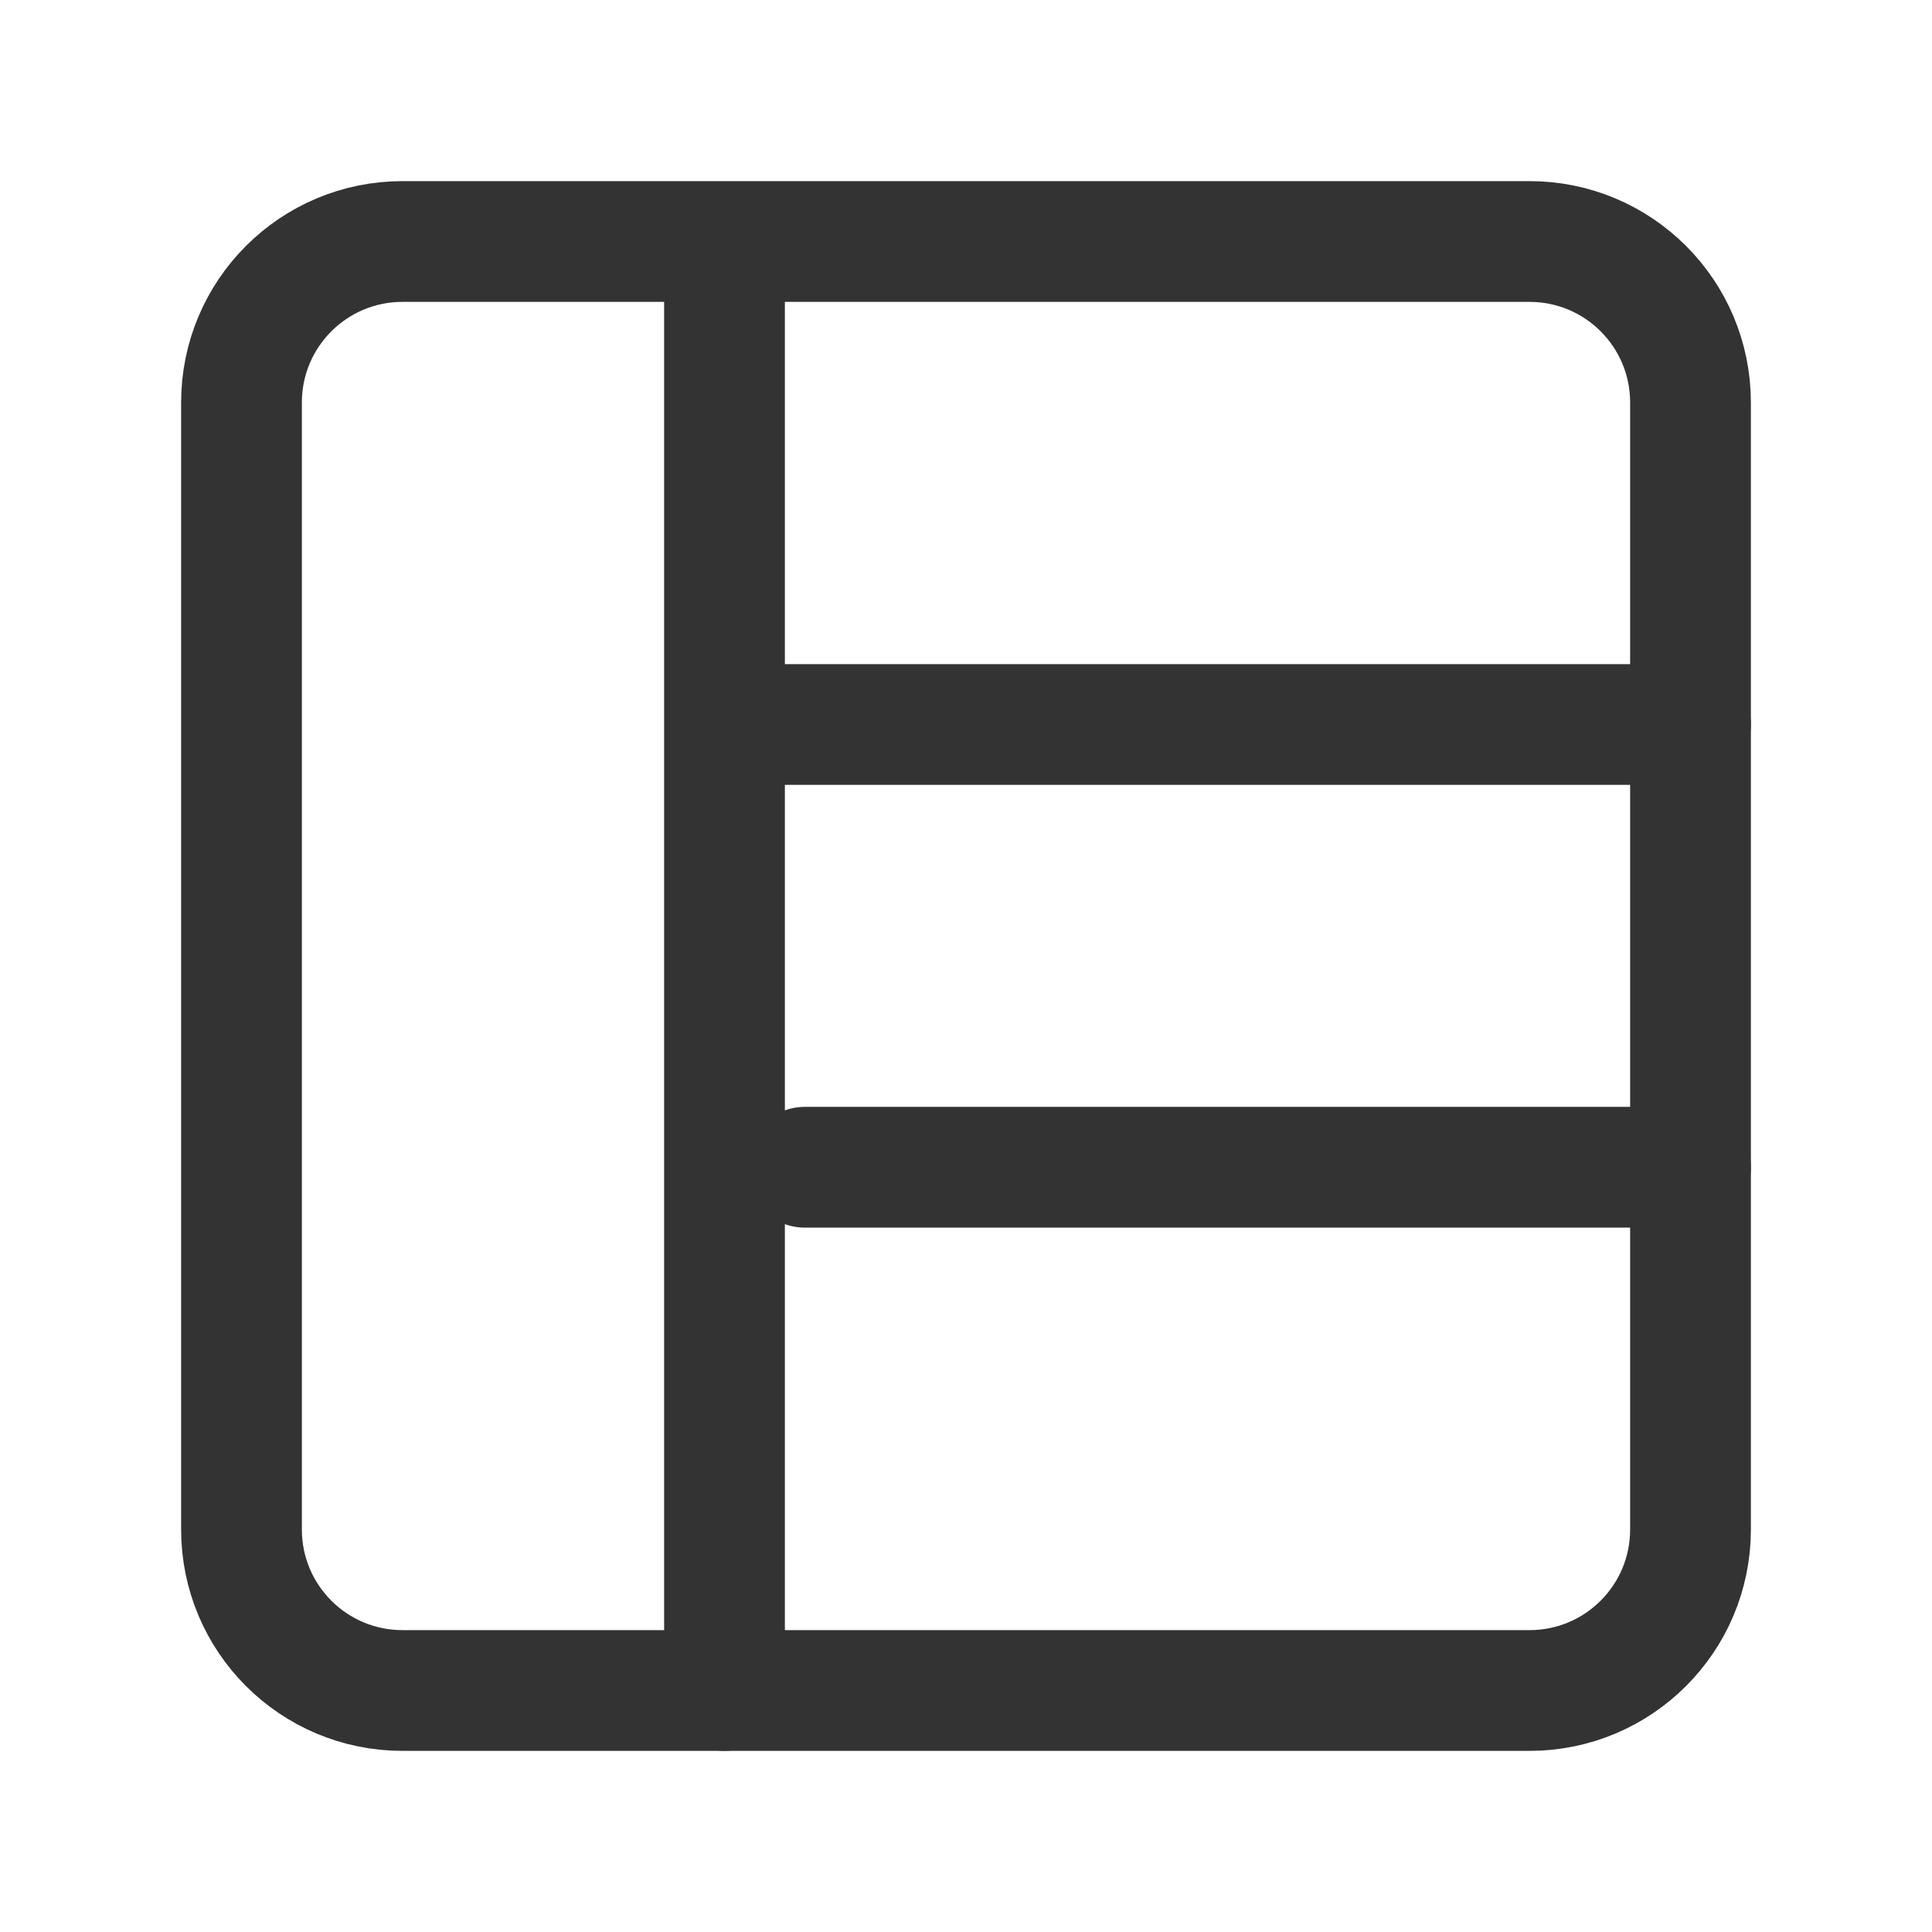 <?xml version="1.0" encoding="UTF-8"?>
<svg width="24px" height="24px" viewBox="0 0 24 24" version="1.1" xmlns="http://www.w3.org/2000/svg" xmlns:xlink="http://www.w3.org/1999/xlink">
    <title>Atoms/Icons/tables</title>
    <g id="Atoms/Icons/tables" stroke="none" stroke-width="1" fill="none" fill-rule="evenodd">
        <g id="table">
            <rect id="boundbox" fill="#333333" opacity="0" x="0" y="0" width="24" height="24"></rect>
            <g id="Group" transform="translate(12, 12) scale(-1, 1) translate(-12, -12) translate(3, 3)" stroke="#333333" stroke-linecap="round" stroke-linejoin="round" stroke-width="1.5">
                <path d="M2,0 L16,0 C17.105,0 18,0.895 18,2 L18,16 C18,17.105 17.105,18 16,18 L2,18 C0.895,18 0,17.105 0,16 L0,2 C0,0.895 0.895,0 2,0 Z" id="Path"></path>
                <line x1="11.5" y1="6" x2="0" y2="6" id="Path"></line>
                <line x1="12" y1="0.5" x2="12" y2="18" id="Path"></line>
                <line x1="11" y1="11.5" x2="2.91620381e-08" y2="11.5" id="Path"></line>
            </g>
        </g>
    </g>
</svg>
